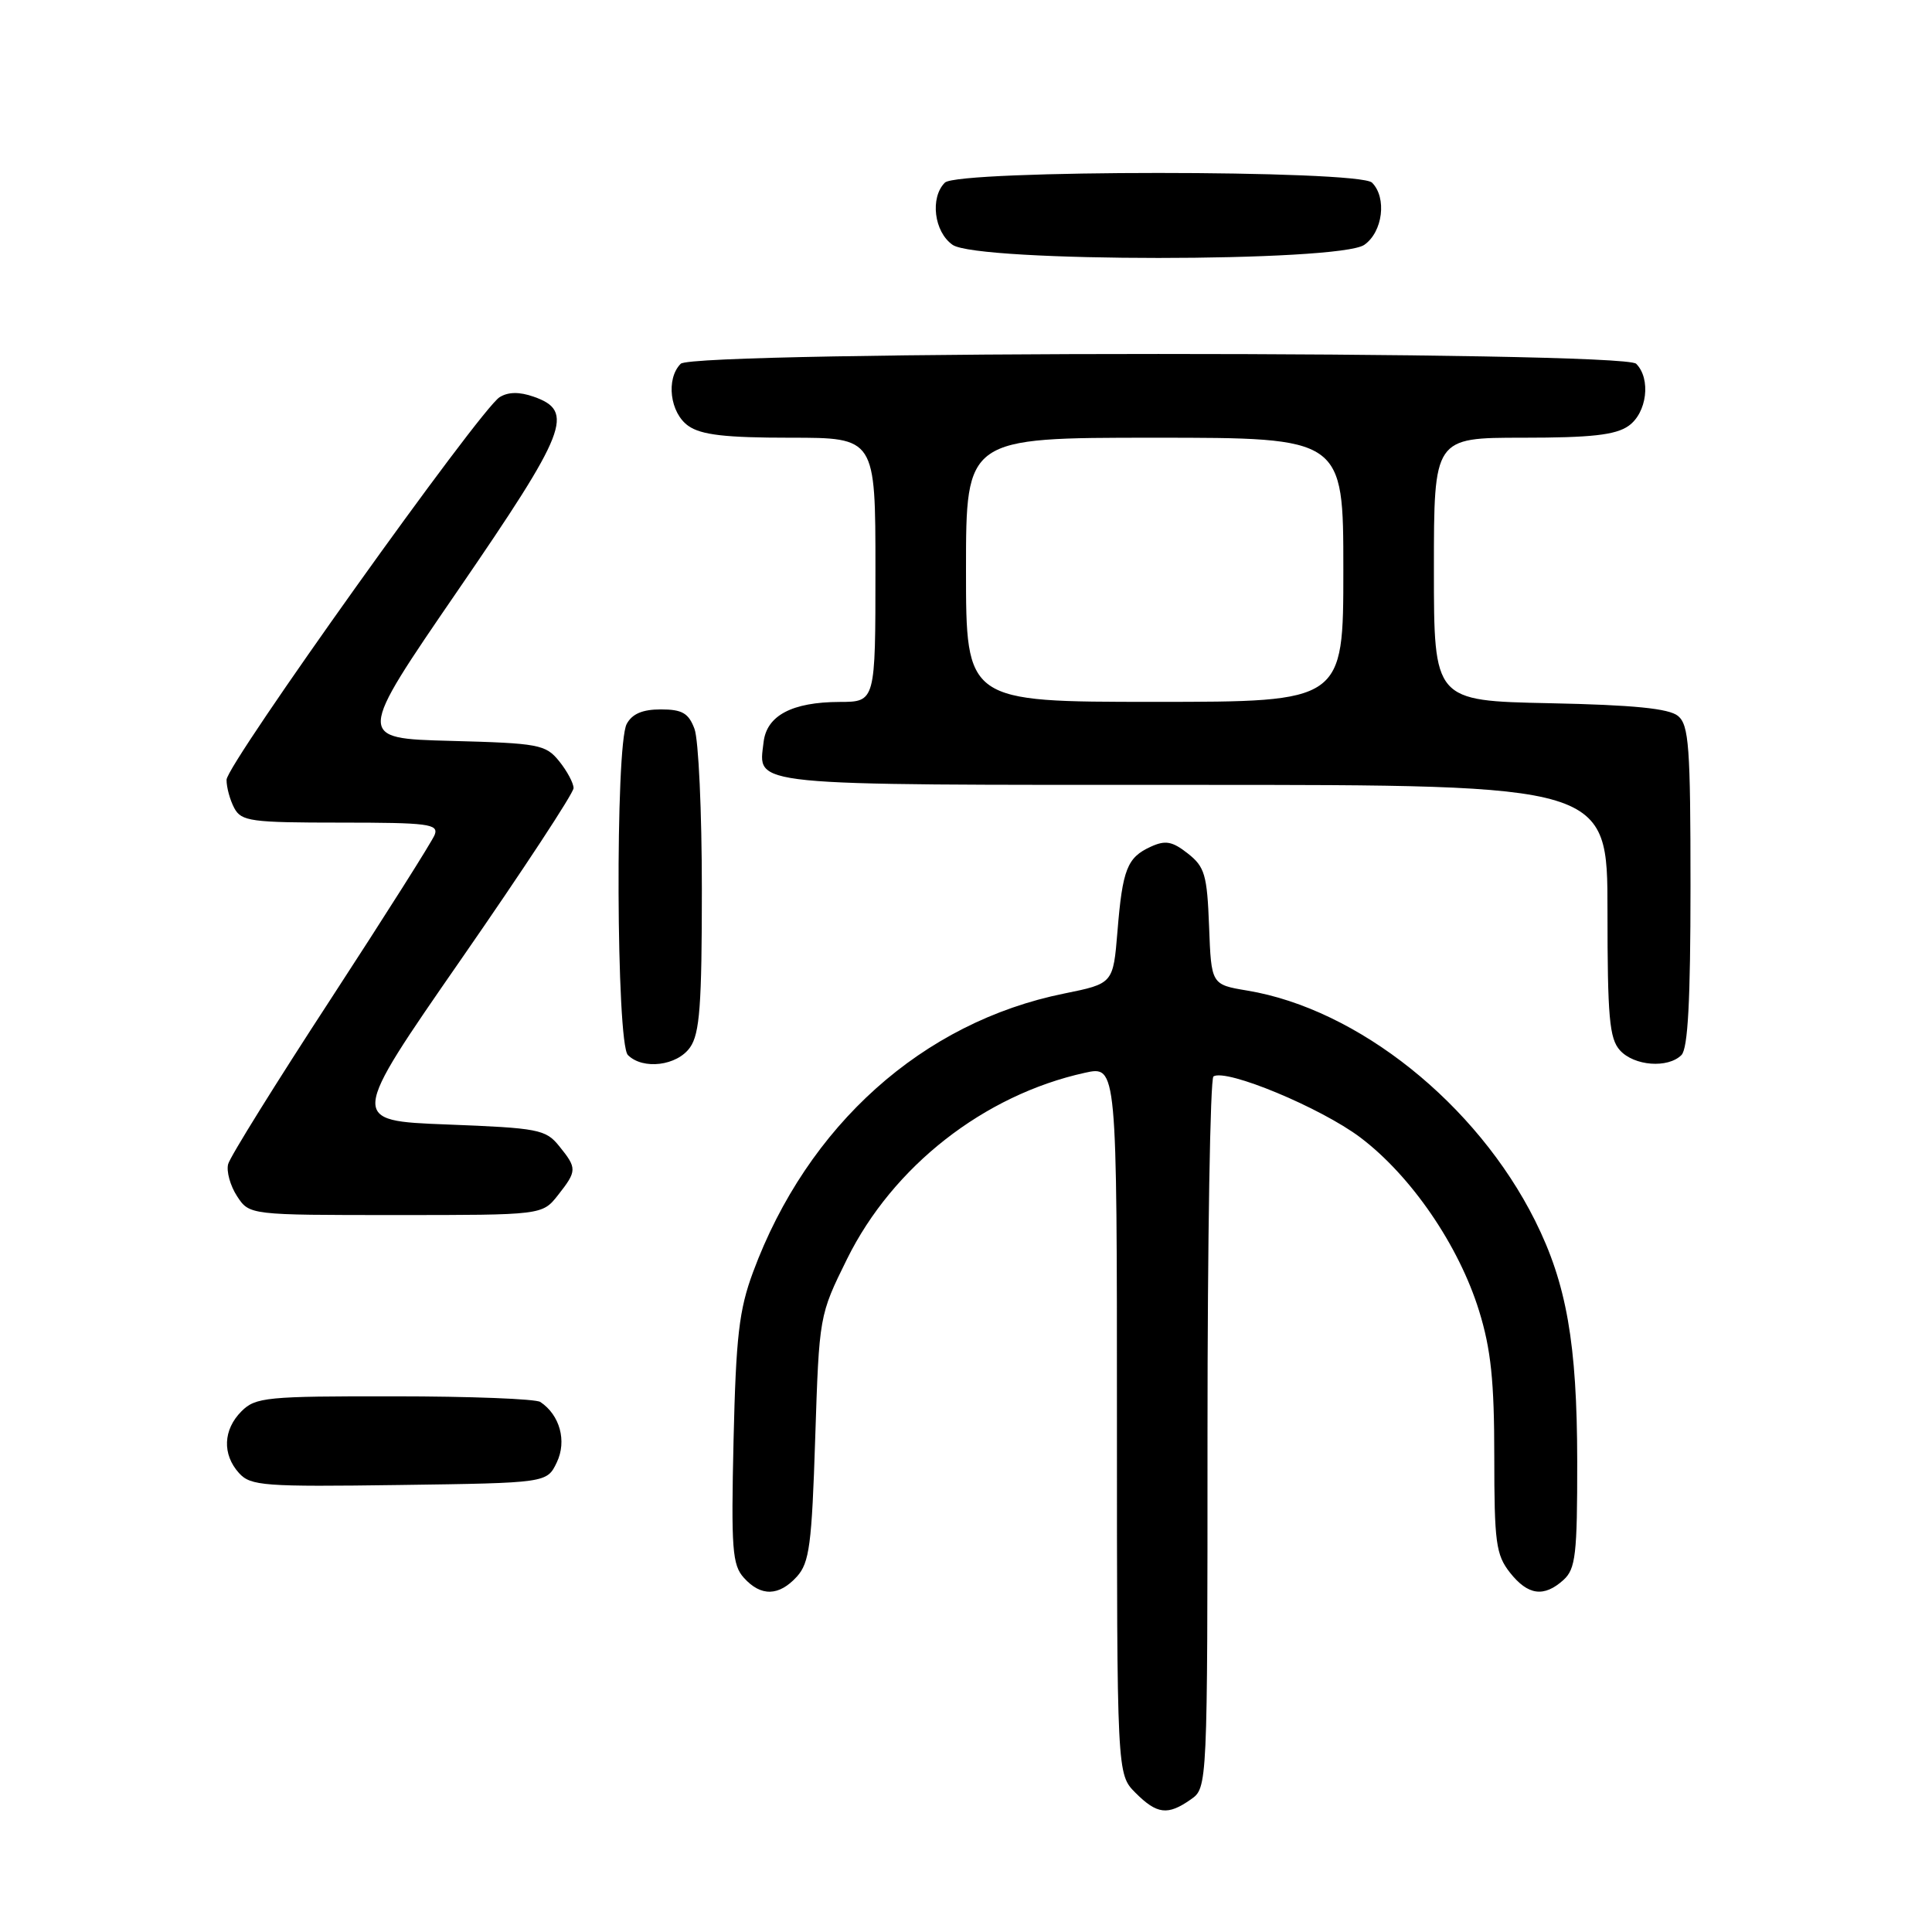 <?xml version="1.0" encoding="UTF-8" standalone="no"?>
<!DOCTYPE svg PUBLIC "-//W3C//DTD SVG 1.1//EN" "http://www.w3.org/Graphics/SVG/1.1/DTD/svg11.dtd" >
<svg xmlns="http://www.w3.org/2000/svg" xmlns:xlink="http://www.w3.org/1999/xlink" version="1.1" viewBox="0 0 256 256">
 <g >
 <path fill="currentColor"
d=" M 157.78 238.44 C 160.00 236.89 160.00 236.89 160.00 190.00 C 160.00 164.22 160.36 142.90 160.79 142.63 C 162.50 141.57 175.03 146.79 180.25 150.72 C 187.00 155.82 193.31 165.04 195.99 173.71 C 197.56 178.78 198.00 183.02 198.00 192.97 C 198.00 204.37 198.22 206.01 200.07 208.37 C 202.46 211.40 204.58 211.69 207.17 209.35 C 208.78 207.89 209.00 205.99 208.99 193.60 C 208.97 178.00 207.58 170.09 203.40 161.73 C 195.65 146.25 179.96 133.71 165.29 131.26 C 160.50 130.46 160.50 130.46 160.21 122.77 C 159.95 115.91 159.64 114.86 157.39 113.09 C 155.33 111.47 154.42 111.31 152.49 112.19 C 149.35 113.62 148.74 115.18 148.07 123.42 C 147.50 130.33 147.50 130.33 141.00 131.65 C 122.25 135.44 106.99 149.11 99.78 168.57 C 97.93 173.56 97.52 177.09 97.20 190.82 C 96.87 205.27 97.03 207.37 98.57 209.07 C 100.83 211.58 103.22 211.52 105.60 208.90 C 107.25 207.07 107.57 204.67 108.02 190.55 C 108.55 174.30 108.55 174.30 112.24 166.82 C 118.31 154.55 130.37 145.10 143.75 142.15 C 148.00 141.21 148.00 141.21 148.00 188.15 C 148.00 235.09 148.00 235.09 150.45 237.55 C 153.31 240.41 154.73 240.58 157.78 238.44 Z  M 73.78 193.77 C 75.13 190.95 74.19 187.50 71.60 185.77 C 71.00 185.36 62.29 185.02 52.25 185.02 C 35.32 185.00 33.86 185.14 32.00 187.00 C 29.56 189.44 29.43 192.71 31.67 195.19 C 33.21 196.89 34.95 197.02 52.91 196.77 C 72.47 196.50 72.47 196.50 73.78 193.77 Z  M 73.93 158.37 C 76.47 155.14 76.48 154.81 74.09 151.86 C 72.31 149.65 71.34 149.47 59.23 149.00 C 46.27 148.50 46.27 148.50 61.13 127.07 C 69.31 115.28 76.00 105.09 76.00 104.43 C 76.00 103.77 75.14 102.16 74.09 100.86 C 72.30 98.65 71.41 98.48 59.70 98.17 C 47.22 97.84 47.22 97.84 60.66 78.25 C 75.18 57.09 76.20 54.48 70.70 52.56 C 68.81 51.90 67.34 51.92 66.20 52.63 C 63.59 54.26 30.04 101.26 30.02 103.32 C 30.01 104.31 30.47 106.00 31.04 107.07 C 31.98 108.83 33.24 109.00 45.14 109.00 C 56.74 109.00 58.14 109.18 57.60 110.61 C 57.26 111.49 51.06 121.28 43.84 132.36 C 36.61 143.44 30.48 153.29 30.23 154.25 C 29.98 155.21 30.51 157.12 31.41 158.50 C 33.05 161.00 33.05 161.00 52.45 161.00 C 71.85 161.00 71.85 161.00 73.93 158.37 Z  M 91.44 138.78 C 92.72 136.96 93.00 133.16 93.00 117.84 C 93.00 107.55 92.56 97.98 92.02 96.57 C 91.24 94.49 90.39 94.00 87.56 94.00 C 85.13 94.00 83.76 94.59 83.04 95.93 C 81.51 98.79 81.65 138.25 83.20 139.80 C 85.19 141.79 89.73 141.23 91.44 138.78 Z  M 222.80 139.80 C 223.66 138.94 224.00 132.56 224.00 117.42 C 224.00 98.96 223.79 96.07 222.35 94.87 C 221.15 93.88 216.50 93.41 205.35 93.18 C 190.00 92.86 190.00 92.86 190.00 75.43 C 190.00 58.00 190.00 58.00 201.78 58.00 C 210.82 58.00 214.07 57.64 215.78 56.44 C 218.23 54.73 218.79 50.19 216.80 48.20 C 215.07 46.47 91.93 46.47 90.20 48.20 C 88.21 50.19 88.77 54.73 91.22 56.44 C 92.92 57.63 96.13 58.00 104.72 58.00 C 116.00 58.00 116.00 58.00 116.00 75.50 C 116.00 93.00 116.00 93.00 111.25 93.01 C 104.95 93.03 101.59 94.81 101.18 98.33 C 100.50 104.22 98.27 104.00 158.12 104.00 C 213.00 104.00 213.00 104.00 213.00 120.67 C 213.00 134.78 213.25 137.62 214.65 139.17 C 216.53 141.25 221.01 141.59 222.80 139.80 Z  M 180.78 32.44 C 183.23 30.73 183.79 26.19 181.80 24.20 C 180.09 22.49 126.91 22.49 125.20 24.20 C 123.21 26.19 123.77 30.73 126.22 32.44 C 129.53 34.76 177.47 34.76 180.78 32.44 Z  M 128.00 75.50 C 128.00 58.00 128.00 58.00 153.00 58.00 C 178.00 58.00 178.00 58.00 178.00 75.50 C 178.00 93.00 178.00 93.00 153.00 93.00 C 128.00 93.00 128.00 93.00 128.00 75.50 Z "/>
</g>
</svg>